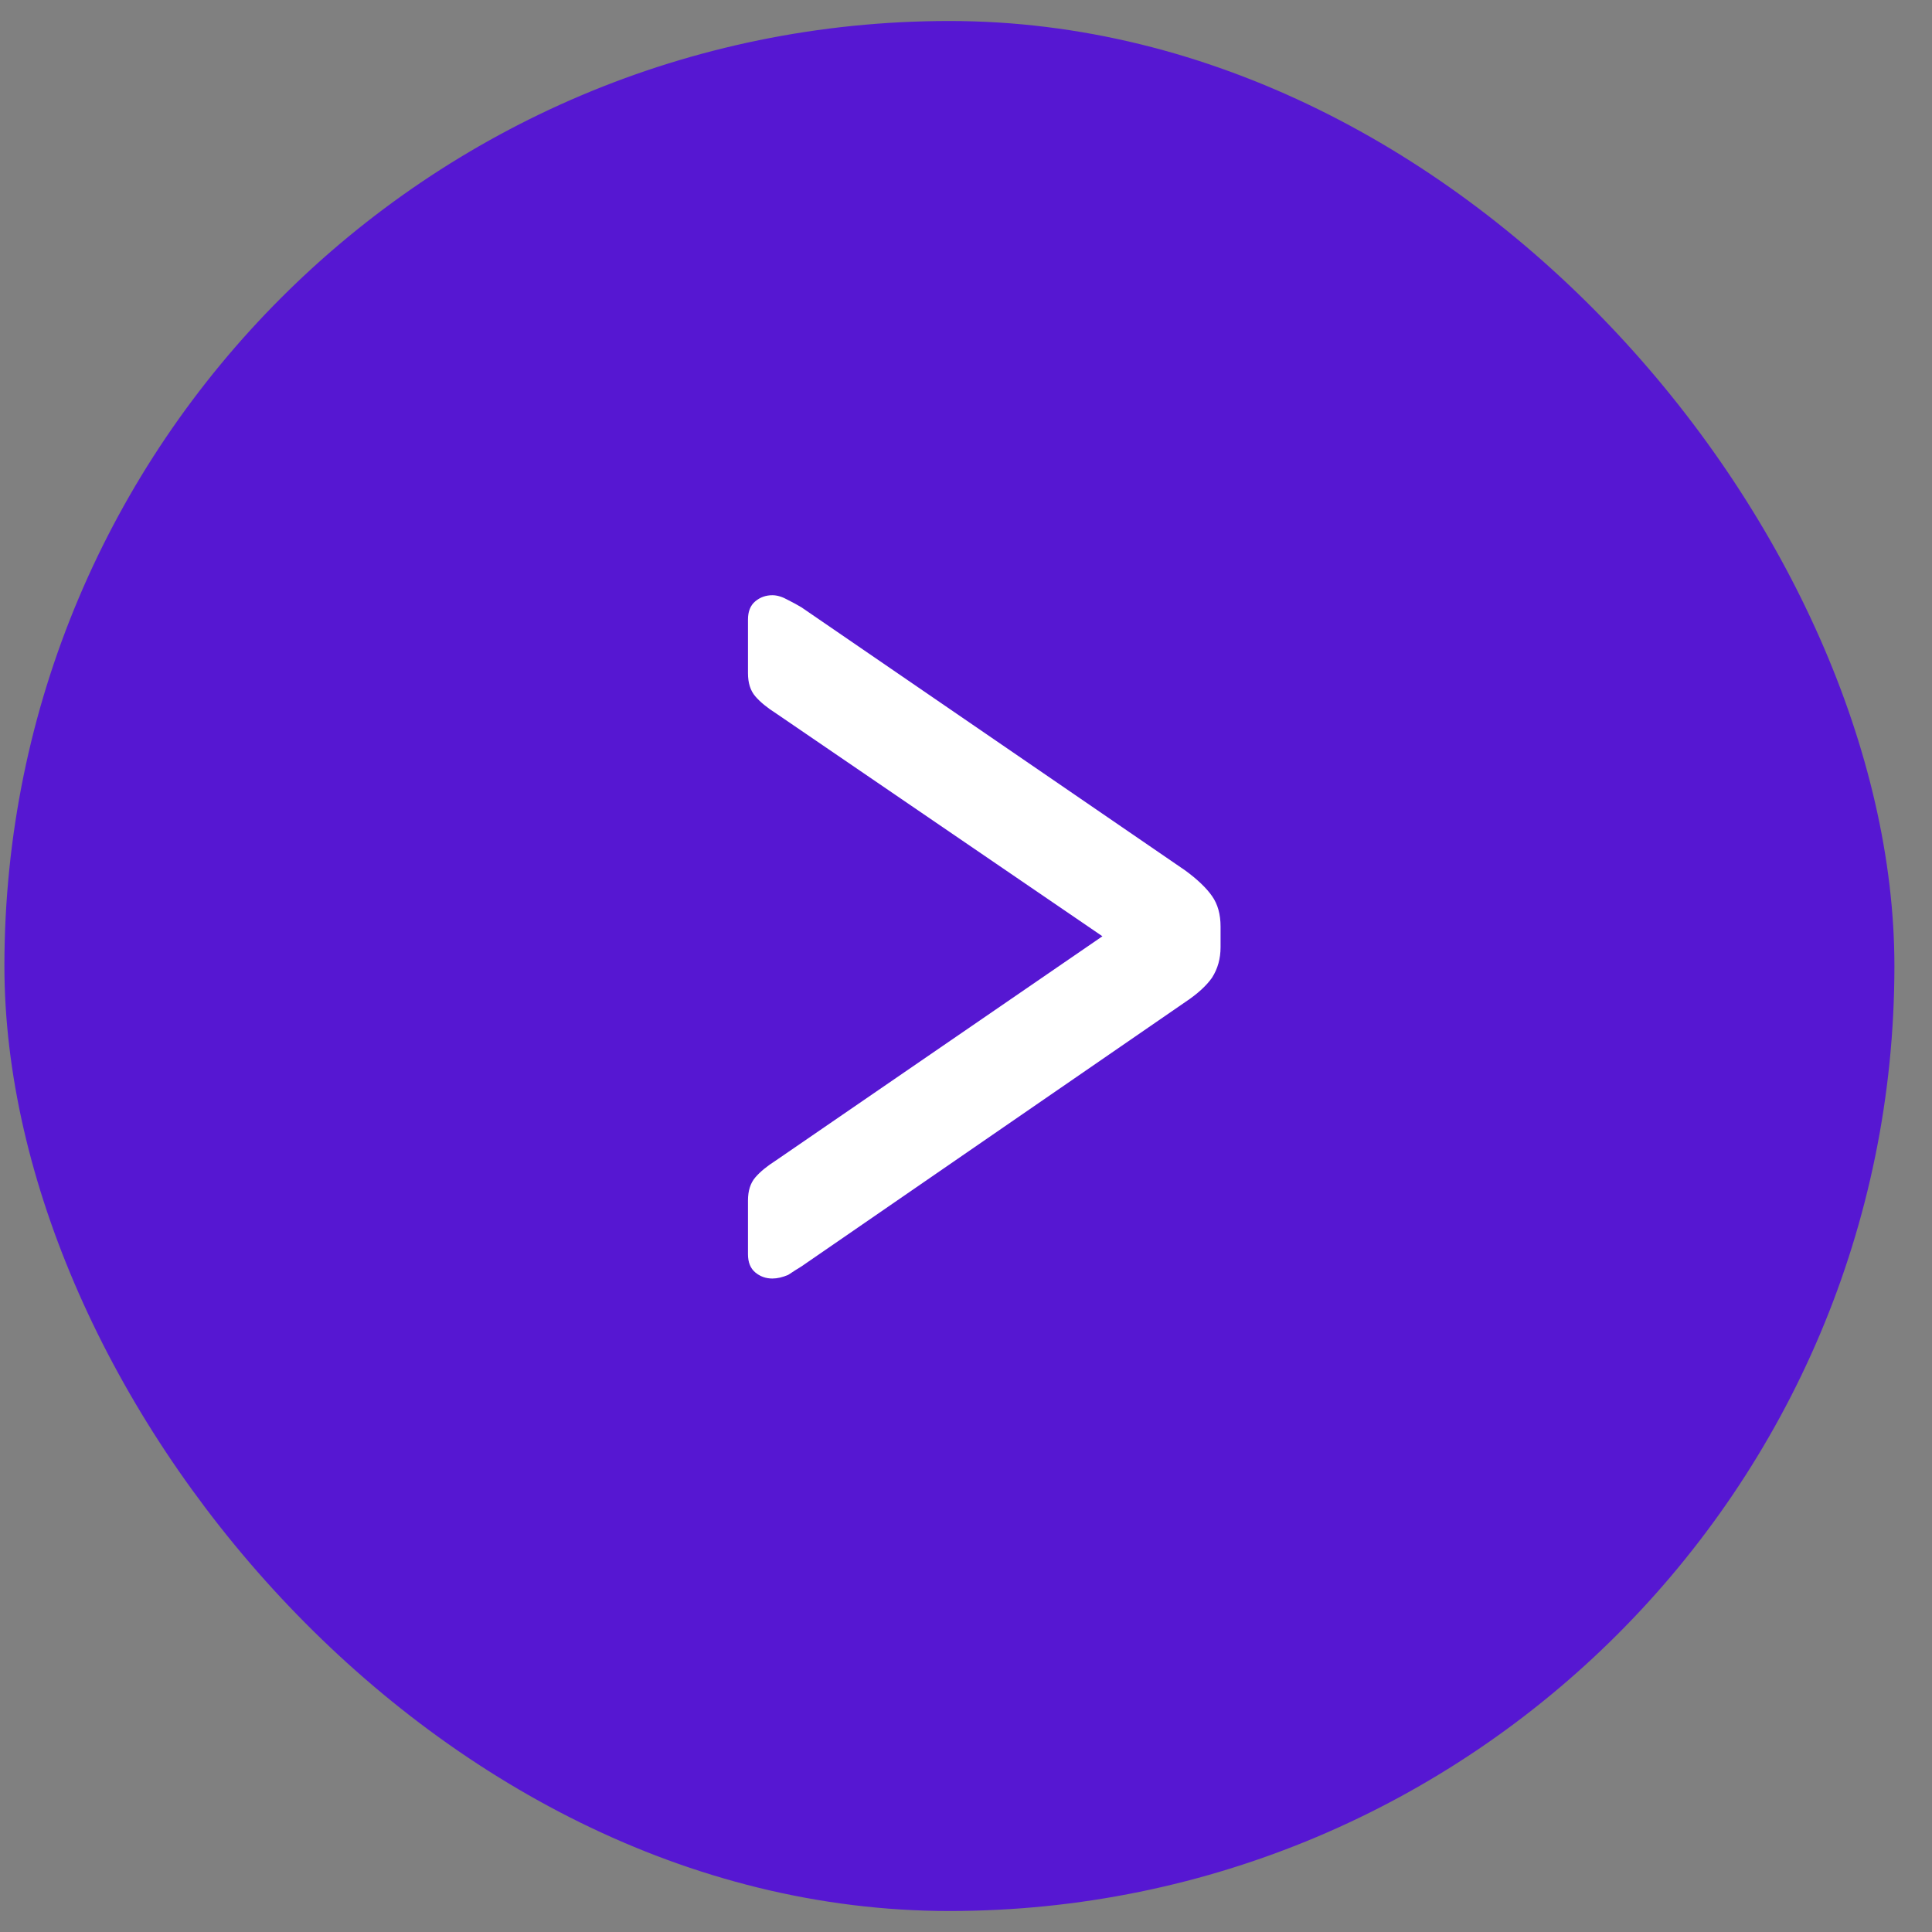 <svg width="46" height="46" viewBox="0 0 46 46" fill="none" xmlns="http://www.w3.org/2000/svg">
<rect x="0" y="0" width="46" height="46" fill="#808080" stroke="none"/>
<rect x="0.605" y="1" width="44" height="44" rx="22" fill="#5617D2"/>
<path d="M18.39 30.441C18.506 30.441 18.631 30.412 18.767 30.354C18.883 30.277 18.989 30.209 19.085 30.151L28.221 23.858C28.511 23.665 28.723 23.471 28.858 23.278C28.994 23.065 29.061 22.824 29.061 22.553V22.06C29.061 21.77 28.994 21.528 28.858 21.335C28.723 21.142 28.511 20.939 28.221 20.726L19.085 14.462C18.989 14.404 18.883 14.346 18.767 14.288C18.631 14.211 18.506 14.172 18.39 14.172C18.235 14.172 18.099 14.22 17.983 14.317C17.867 14.414 17.809 14.559 17.809 14.752V16.028C17.809 16.26 17.867 16.444 17.983 16.579C18.099 16.714 18.264 16.85 18.477 16.985L26.248 22.292L18.477 27.628C18.264 27.763 18.099 27.899 17.983 28.034C17.867 28.169 17.809 28.353 17.809 28.585V29.861C17.809 30.054 17.867 30.199 17.983 30.296C18.099 30.393 18.235 30.441 18.39 30.441Z" fill="white"/>
<rect x="0.605" y="1" width="44" height="44" rx="22" stroke="#5617D2"/>
</svg>

